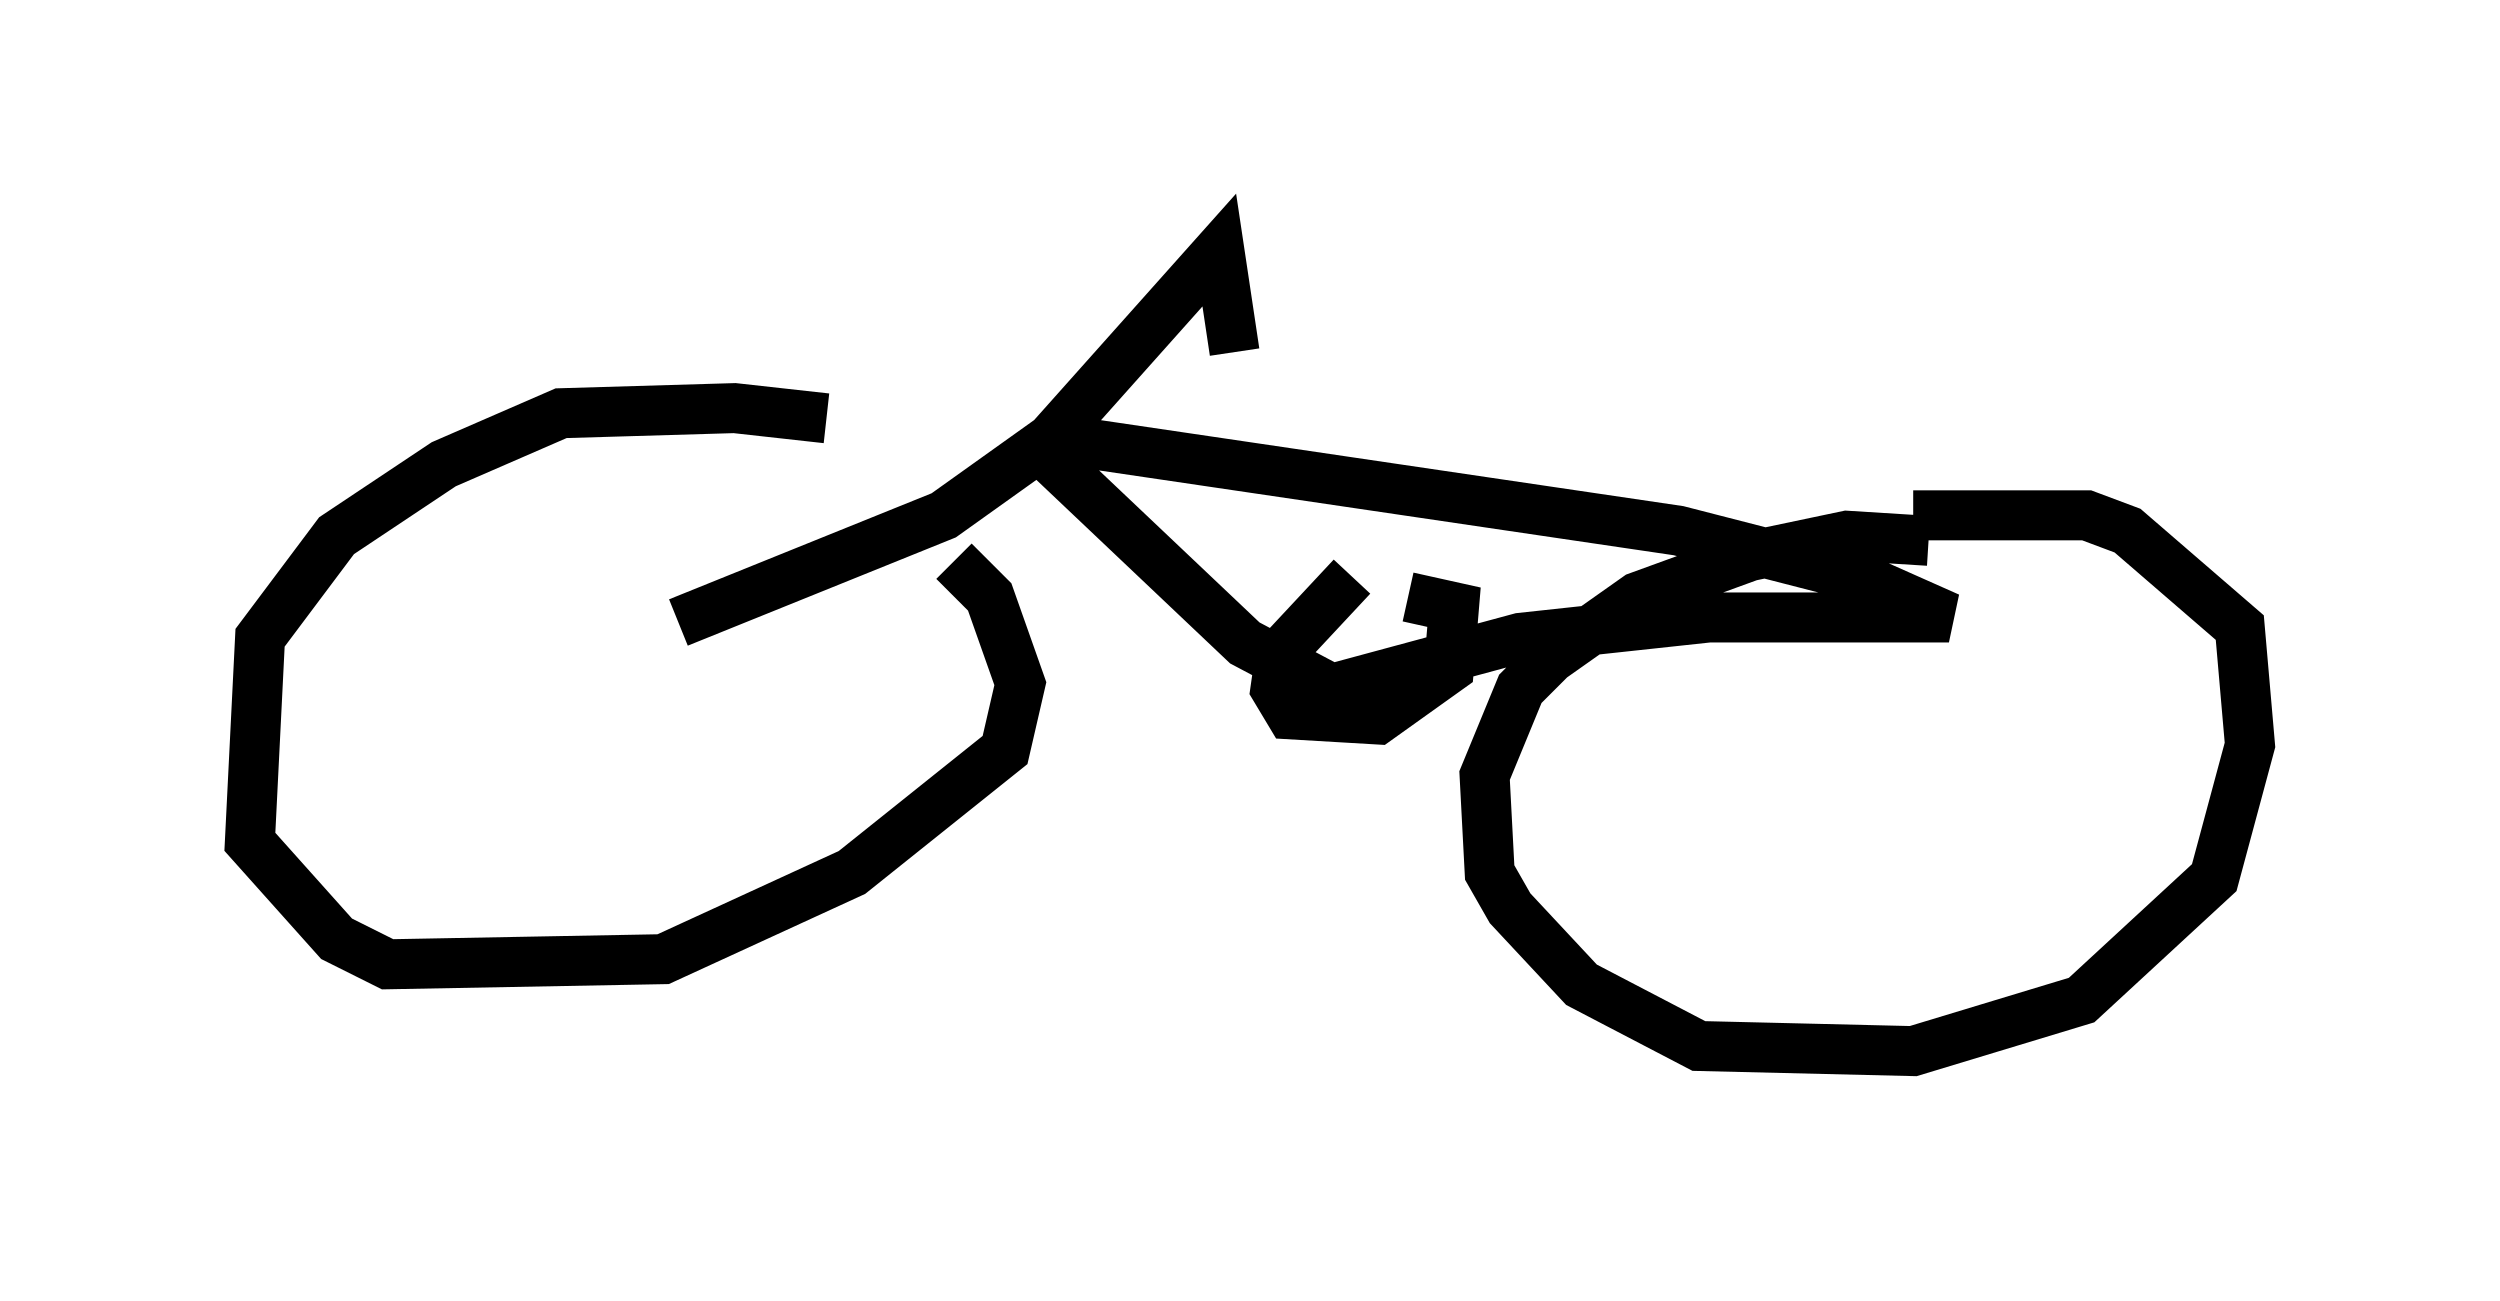 <?xml version="1.0" encoding="utf-8" ?>
<svg baseProfile="full" height="26.027" version="1.1" width="50.017" xmlns="http://www.w3.org/2000/svg" xmlns:ev="http://www.w3.org/2001/xml-events" xmlns:xlink="http://www.w3.org/1999/xlink"><defs /><rect fill="white" height="26.027" width="50.017" x="0" y="0" /><path d="M18.883, 9.39 m-2.348, -1.021 l-1.838, -0.204 -3.471, 0.102 l-2.348, 1.021 -2.144, 1.429 l-1.531, 2.042 -0.204, 4.083 l1.735, 1.94 1.021, 0.51 l5.513, -0.102 3.777, -1.735 l3.063, -2.45 0.306, -1.327 l-0.613, -1.735 -0.715, -0.715 m19.498, -0.408 l-1.633, -0.102 -1.94, 0.408 l-2.246, 0.817 -1.735, 1.225 l-0.613, 0.613 -0.715, 1.735 l0.102, 1.94 0.408, 0.715 l1.429, 1.531 2.348, 1.225 l4.288, 0.102 3.369, -1.021 l2.654, -2.45 0.715, -2.654 l-0.204, -2.348 -2.246, -1.94 l-0.817, -0.306 -3.471, 0.0 m-24.704, 2.144 l5.308, -2.144 2.144, -1.531 l3.369, -3.777 0.306, 2.042 m-3.573, 1.735 l12.454, 1.838 3.573, 0.919 l1.838, 0.817 -4.798, 0.0 l-3.777, 0.408 -3.777, 1.021 l-1.735, -0.919 -3.879, -3.675 m6.023, 2.348 l-1.429, 1.531 -0.102, 0.715 l0.306, 0.51 1.735, 0.102 l1.429, -1.021 0.102, -1.225 l-0.919, -0.204 " fill="none" stroke="black" stroke-width="1" /></svg>